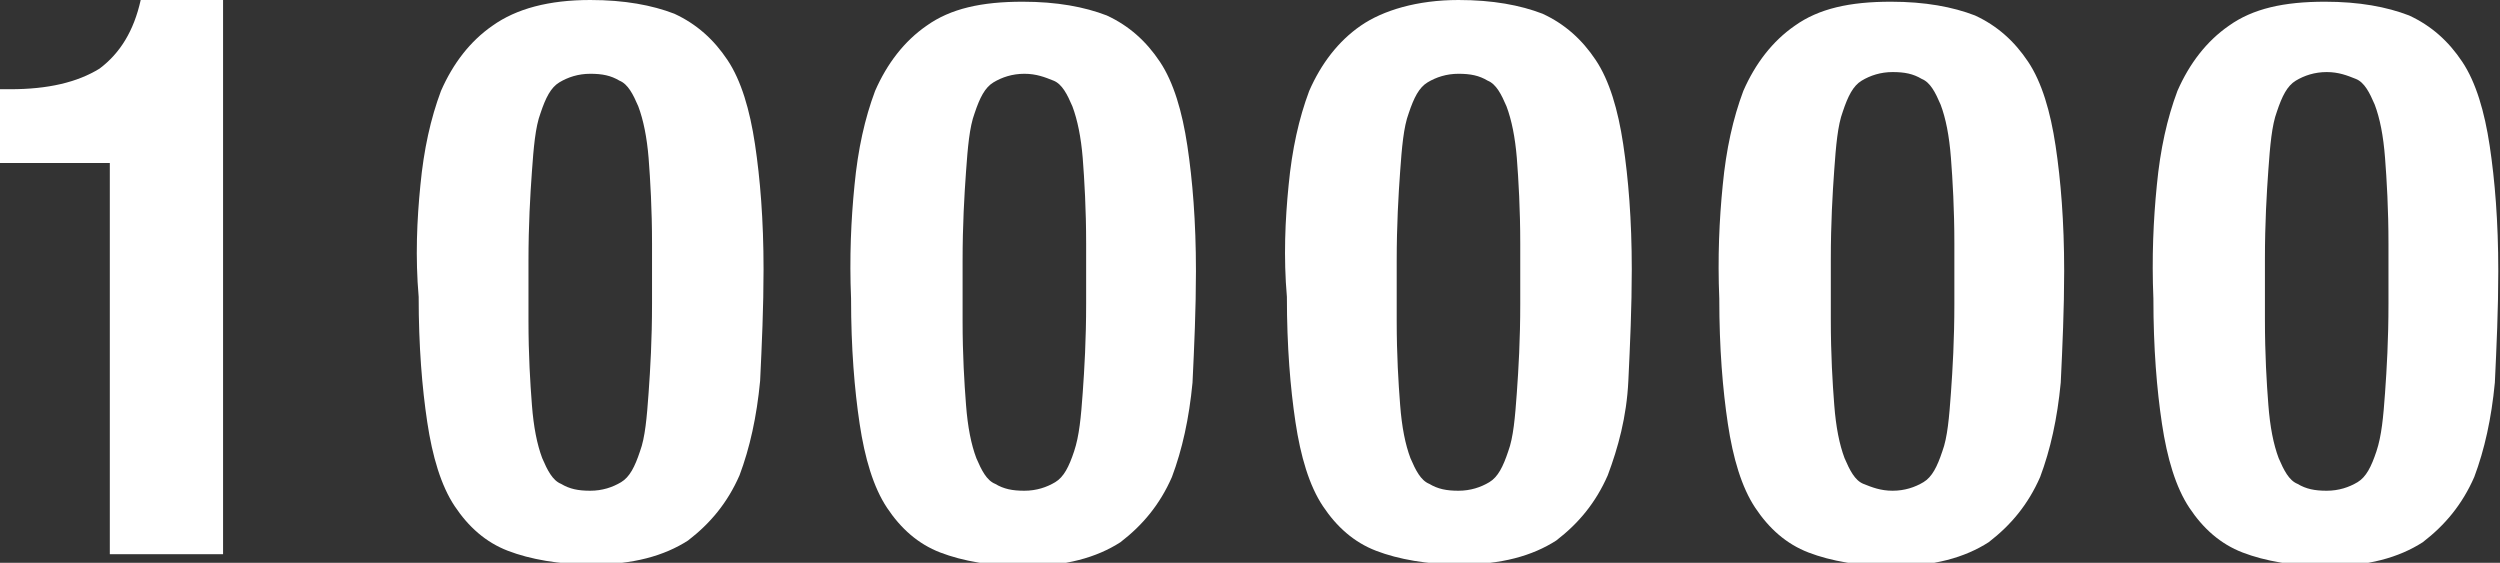 <?xml version="1.0" encoding="utf-8"?>
<!-- Generator: Adobe Illustrator 17.0.0, SVG Export Plug-In . SVG Version: 6.00 Build 0)  -->
<!DOCTYPE svg PUBLIC "-//W3C//DTD SVG 1.1//EN" "http://www.w3.org/Graphics/SVG/1.1/DTD/svg11.dtd">
<svg version="1.1" id="Layer_1" xmlns="http://www.w3.org/2000/svg" xmlns:xlink="http://www.w3.org/1999/xlink" x="0px" y="0px"
	 width="145.7px" height="32.8px" viewBox="0 0 145.7 32.8" style="enable-background:new 0 0 145.7 32.8;" xml:space="preserve">
<rect x="0" y="0" width="145.7" height="32.8" fill="#333333" stroke="none"/>
<style type="text/css">
	.st0{fill:#FFFFFF;}
</style>
<g>
	<path class="st0" d="M6.4,9.5H0V5.2h0.6c2.2,0,3.9-0.4,5.2-1.2C7,3.1,7.8,1.8,8.2,0H13v32.3H6.4V9.5z"/>
	<path class="st0" d="M24.5,10.8c0.2-2.1,0.6-3.9,1.2-5.5c0.7-1.6,1.7-2.9,3-3.8C30.1,0.5,32,0,34.4,0c2,0,3.6,0.3,4.9,0.8
		c1.3,0.6,2.3,1.5,3.1,2.7c0.8,1.2,1.3,2.9,1.6,4.9c0.3,2,0.5,4.4,0.5,7.3c0,2.2-0.1,4.4-0.2,6.5c-0.2,2.1-0.6,3.9-1.2,5.5
		c-0.7,1.6-1.7,2.8-3,3.8c-1.4,0.9-3.2,1.4-5.6,1.4c-1.9,0-3.6-0.3-4.9-0.8c-1.3-0.5-2.3-1.4-3.1-2.6s-1.3-2.9-1.6-4.9
		c-0.3-2-0.5-4.4-0.5-7.3C24.2,15,24.3,12.8,24.5,10.8z M31,23.6c0.1,1.3,0.3,2.3,0.6,3.1c0.3,0.7,0.6,1.3,1.1,1.5
		c0.5,0.3,1,0.4,1.7,0.4c0.7,0,1.3-0.2,1.8-0.5c0.5-0.3,0.8-0.9,1.1-1.8c0.3-0.8,0.4-2,0.5-3.4c0.1-1.4,0.2-3.1,0.2-5.2v-3.5
		c0-2-0.1-3.7-0.2-5C37.7,8,37.5,7,37.2,6.2c-0.3-0.7-0.6-1.3-1.1-1.5c-0.5-0.3-1-0.4-1.7-0.4c-0.7,0-1.3,0.2-1.8,0.5
		c-0.5,0.3-0.8,0.9-1.1,1.8c-0.3,0.8-0.4,2-0.5,3.4c-0.1,1.4-0.2,3.1-0.2,5.2v3.5C30.8,20.7,30.9,22.3,31,23.6z"/>
	<path class="st0" d="M49.8,10.8c0.2-2.1,0.6-3.9,1.2-5.5c0.7-1.6,1.7-2.9,3-3.8c1.4-1,3.2-1.4,5.6-1.4c2,0,3.6,0.3,4.9,0.8
		c1.3,0.6,2.3,1.5,3.1,2.7c0.8,1.2,1.3,2.9,1.6,4.9c0.3,2,0.5,4.4,0.5,7.3c0,2.2-0.1,4.4-0.2,6.5c-0.2,2.1-0.6,3.9-1.2,5.5
		c-0.7,1.6-1.7,2.8-3,3.8c-1.4,0.9-3.2,1.4-5.6,1.4c-1.9,0-3.6-0.3-4.9-0.8c-1.3-0.5-2.3-1.4-3.1-2.6s-1.3-2.9-1.6-4.9
		c-0.3-2-0.5-4.4-0.5-7.3C49.5,15,49.6,12.8,49.8,10.8z M56.3,23.6c0.1,1.3,0.3,2.3,0.6,3.1c0.3,0.7,0.6,1.3,1.1,1.5
		c0.5,0.3,1,0.4,1.7,0.4c0.7,0,1.3-0.2,1.8-0.5c0.5-0.3,0.8-0.9,1.1-1.8s0.4-2,0.5-3.4c0.1-1.4,0.2-3.1,0.2-5.2v-3.5
		c0-2-0.1-3.7-0.2-5C63,8,62.8,7,62.5,6.2c-0.3-0.7-0.6-1.3-1.1-1.5s-1-0.4-1.7-0.4c-0.7,0-1.3,0.2-1.8,0.5
		c-0.5,0.3-0.8,0.9-1.1,1.8c-0.3,0.8-0.4,2-0.5,3.4c-0.1,1.4-0.2,3.1-0.2,5.2v3.5C56.1,20.7,56.2,22.3,56.3,23.6z"/>
	<path class="st0" d="M75.1,10.8c0.2-2.1,0.6-3.9,1.2-5.5c0.7-1.6,1.7-2.9,3-3.8S82.6,0,85,0c2,0,3.6,0.3,4.9,0.8
		c1.3,0.6,2.3,1.5,3.1,2.7c0.8,1.2,1.3,2.9,1.6,4.9c0.3,2,0.5,4.4,0.5,7.3c0,2.2-0.1,4.4-0.2,6.5s-0.6,3.9-1.2,5.5
		c-0.7,1.6-1.7,2.8-3,3.8c-1.4,0.9-3.2,1.4-5.6,1.4c-1.9,0-3.6-0.3-4.9-0.8c-1.3-0.5-2.3-1.4-3.1-2.6s-1.3-2.9-1.6-4.9
		c-0.3-2-0.5-4.4-0.5-7.3C74.8,15,74.9,12.8,75.1,10.8z M81.6,23.6c0.1,1.3,0.3,2.3,0.6,3.1c0.3,0.7,0.6,1.3,1.1,1.5
		c0.5,0.3,1,0.4,1.7,0.4c0.7,0,1.3-0.2,1.8-0.5c0.5-0.3,0.8-0.9,1.1-1.8c0.3-0.8,0.4-2,0.5-3.4c0.1-1.4,0.2-3.1,0.2-5.2v-3.5
		c0-2-0.1-3.7-0.2-5C88.3,8,88.1,7,87.8,6.2c-0.3-0.7-0.6-1.3-1.1-1.5c-0.5-0.3-1-0.4-1.7-0.4c-0.7,0-1.3,0.2-1.8,0.5
		c-0.5,0.3-0.8,0.9-1.1,1.8c-0.3,0.8-0.4,2-0.5,3.4c-0.1,1.4-0.2,3.1-0.2,5.2v3.5C81.4,20.7,81.5,22.3,81.6,23.6z"/>
	<path class="st0" d="M100.4,10.8c0.2-2.1,0.6-3.9,1.2-5.5c0.7-1.6,1.7-2.9,3-3.8c1.4-1,3.2-1.4,5.6-1.4c2,0,3.6,0.3,4.9,0.8
		c1.3,0.6,2.3,1.5,3.1,2.7c0.8,1.2,1.3,2.9,1.6,4.9c0.3,2,0.5,4.4,0.5,7.3c0,2.2-0.1,4.4-0.2,6.5c-0.2,2.1-0.6,3.9-1.2,5.5
		c-0.7,1.6-1.7,2.8-3,3.8c-1.4,0.9-3.2,1.4-5.6,1.4c-1.9,0-3.6-0.3-4.9-0.8s-2.3-1.4-3.1-2.6s-1.3-2.9-1.6-4.9s-0.5-4.4-0.5-7.3
		C100.1,15,100.2,12.8,100.4,10.8z M106.9,23.6c0.1,1.3,0.3,2.3,0.6,3.1c0.3,0.7,0.6,1.3,1.1,1.5s1,0.4,1.7,0.4
		c0.7,0,1.3-0.2,1.8-0.5c0.5-0.3,0.8-0.9,1.1-1.8c0.3-0.8,0.4-2,0.5-3.4c0.1-1.4,0.2-3.1,0.2-5.2v-3.5c0-2-0.1-3.7-0.2-5
		c-0.1-1.3-0.3-2.3-0.6-3.1c-0.3-0.7-0.6-1.3-1.1-1.5c-0.5-0.3-1-0.4-1.7-0.4c-0.7,0-1.3,0.2-1.8,0.5c-0.5,0.3-0.8,0.9-1.1,1.8
		c-0.3,0.8-0.4,2-0.5,3.4c-0.1,1.4-0.2,3.1-0.2,5.2v3.5C106.7,20.7,106.8,22.3,106.9,23.6z"/>
	<path class="st0" d="M125.7,10.8c0.2-2.1,0.6-3.9,1.2-5.5c0.7-1.6,1.7-2.9,3-3.8c1.4-1,3.2-1.4,5.6-1.4c2,0,3.6,0.3,4.9,0.8
		c1.3,0.6,2.3,1.5,3.1,2.7c0.8,1.2,1.3,2.9,1.6,4.9c0.3,2,0.5,4.4,0.5,7.3c0,2.2-0.1,4.4-0.2,6.5c-0.2,2.1-0.6,3.9-1.2,5.5
		c-0.7,1.6-1.7,2.8-3,3.8c-1.4,0.9-3.2,1.4-5.6,1.4c-1.9,0-3.6-0.3-4.9-0.8c-1.3-0.5-2.3-1.4-3.1-2.6c-0.8-1.2-1.3-2.9-1.6-4.9
		c-0.3-2-0.5-4.4-0.5-7.3C125.4,15,125.5,12.8,125.7,10.8z M132.2,23.6c0.1,1.3,0.3,2.3,0.6,3.1c0.3,0.7,0.6,1.3,1.1,1.5
		c0.5,0.3,1,0.4,1.7,0.4c0.7,0,1.3-0.2,1.8-0.5c0.5-0.3,0.8-0.9,1.1-1.8s0.4-2,0.5-3.4c0.1-1.4,0.2-3.1,0.2-5.2v-3.5
		c0-2-0.1-3.7-0.2-5c-0.1-1.3-0.3-2.3-0.6-3.1c-0.3-0.7-0.6-1.3-1.1-1.5s-1-0.4-1.7-0.4c-0.7,0-1.3,0.2-1.8,0.5
		c-0.5,0.3-0.8,0.9-1.1,1.8c-0.3,0.8-0.4,2-0.5,3.4c-0.1,1.4-0.2,3.1-0.2,5.2v3.5C132,20.7,132.1,22.3,132.2,23.6z"/>
</g>
</svg>
